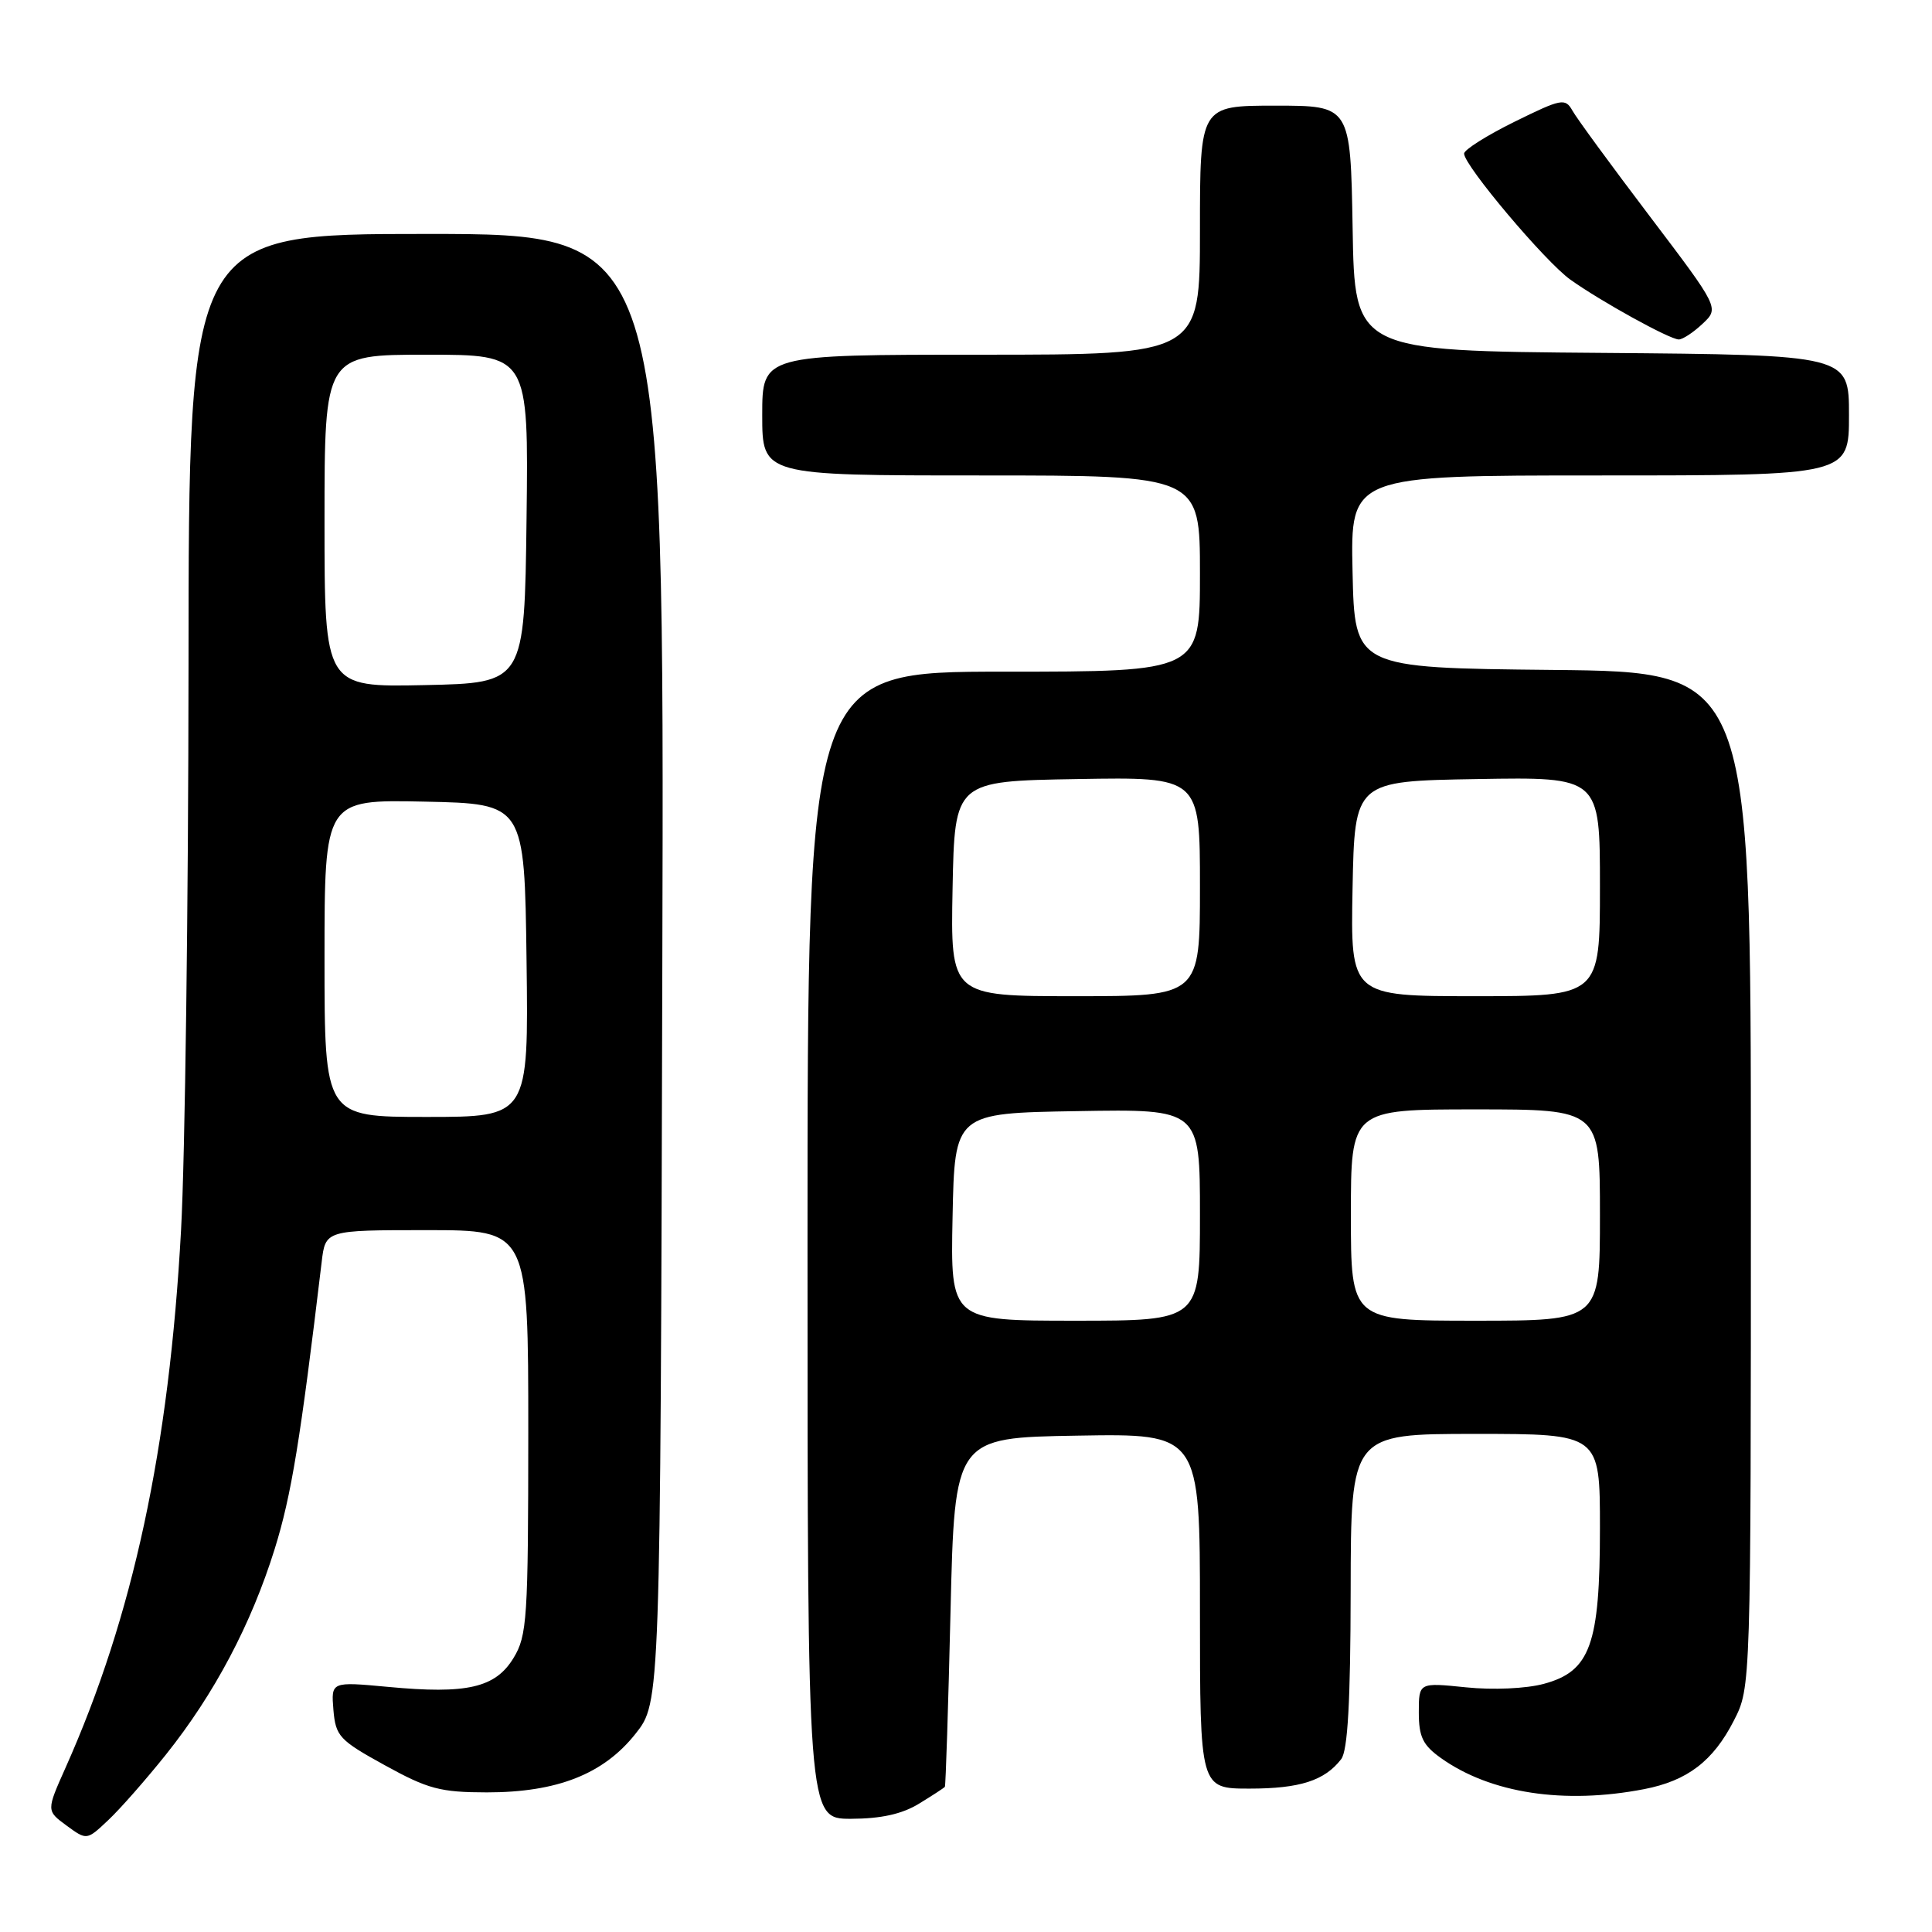 <?xml version="1.0" encoding="UTF-8" standalone="no"?>
<!DOCTYPE svg PUBLIC "-//W3C//DTD SVG 1.1//EN" "http://www.w3.org/Graphics/SVG/1.1/DTD/svg11.dtd" >
<svg xmlns="http://www.w3.org/2000/svg" xmlns:xlink="http://www.w3.org/1999/xlink" version="1.1" viewBox="0 0 256 256">
 <g >
 <path fill="currentColor"
d=" M 21.98 232.50 C 28.41 224.45 33.29 215.22 36.40 205.24 C 38.61 198.14 39.80 190.86 42.62 167.25 C 43.12 163.00 43.12 163.00 56.56 163.00 C 70.00 163.00 70.00 163.00 70.00 189.75 C 69.99 214.50 69.85 216.74 68.04 219.70 C 65.64 223.64 61.88 224.51 51.41 223.52 C 43.87 222.82 43.87 222.82 44.18 226.58 C 44.48 230.07 44.97 230.59 51.00 233.91 C 56.71 237.06 58.35 237.49 64.50 237.50 C 73.84 237.50 79.98 235.08 84.22 229.72 C 87.50 225.58 87.50 225.58 87.76 128.29 C 88.03 31.00 88.03 31.00 56.51 31.00 C 25.00 31.00 25.00 31.00 24.98 88.25 C 24.96 119.74 24.52 153.38 23.99 163.00 C 22.41 191.95 17.62 214.21 8.69 234.22 C 6.14 239.93 6.14 239.93 8.82 241.90 C 11.50 243.86 11.50 243.86 14.34 241.18 C 15.91 239.71 19.34 235.80 21.98 232.50 Z  M 121.75 239.01 C 123.54 237.92 125.09 236.91 125.20 236.76 C 125.31 236.62 125.65 226.15 125.95 213.50 C 126.50 190.50 126.50 190.50 142.75 190.23 C 159.00 189.95 159.00 189.95 159.00 213.48 C 159.00 237.00 159.00 237.00 165.57 237.00 C 172.24 237.00 175.53 235.94 177.72 233.09 C 178.58 231.96 178.95 225.48 178.97 210.75 C 179.00 190.00 179.00 190.00 195.50 190.00 C 212.00 190.00 212.00 190.00 212.00 202.47 C 212.00 217.93 210.73 221.46 204.56 223.12 C 202.23 223.75 197.83 223.95 194.25 223.58 C 188.00 222.94 188.00 222.94 188.00 226.90 C 188.00 230.14 188.53 231.24 190.93 232.95 C 197.50 237.63 207.25 239.12 217.86 237.07 C 223.59 235.96 227.00 233.36 229.75 227.98 C 232.00 223.58 232.00 223.58 232.00 156.30 C 232.00 89.03 232.00 89.03 205.75 88.77 C 179.50 88.50 179.50 88.50 179.22 75.75 C 178.94 63.00 178.94 63.00 211.97 63.00 C 245.00 63.00 245.00 63.00 245.00 55.01 C 245.00 47.03 245.00 47.03 212.25 46.76 C 179.50 46.50 179.50 46.50 179.23 30.25 C 178.95 14.00 178.95 14.00 168.98 14.00 C 159.00 14.00 159.00 14.00 159.00 30.50 C 159.00 47.00 159.00 47.00 130.00 47.00 C 101.00 47.00 101.00 47.00 101.00 55.00 C 101.00 63.00 101.00 63.00 130.00 63.00 C 159.00 63.00 159.00 63.00 159.00 76.00 C 159.00 89.00 159.00 89.00 133.00 89.00 C 107.00 89.00 107.00 89.00 107.00 165.00 C 107.00 241.00 107.00 241.00 112.75 241.00 C 116.72 240.99 119.51 240.38 121.75 239.01 Z  M 225.59 42.91 C 227.82 40.82 227.82 40.82 218.59 28.64 C 213.51 21.94 208.90 15.65 208.35 14.65 C 207.40 12.97 206.90 13.07 200.67 16.14 C 197.00 17.95 194.00 19.85 194.00 20.35 C 194.00 21.93 204.77 34.70 208.09 37.06 C 212.13 39.94 221.22 44.96 222.44 44.98 C 222.95 44.99 224.37 44.06 225.59 42.91 Z  M 43.00 126.97 C 43.00 105.94 43.00 105.94 56.25 106.22 C 69.50 106.50 69.50 106.50 69.77 127.25 C 70.04 148.00 70.04 148.00 56.52 148.00 C 43.00 148.00 43.00 148.00 43.00 126.97 Z  M 43.00 69.03 C 43.00 47.00 43.00 47.00 56.52 47.00 C 70.04 47.00 70.04 47.00 69.77 68.75 C 69.50 90.50 69.50 90.50 56.25 90.78 C 43.00 91.06 43.00 91.06 43.00 69.03 Z  M 126.22 161.25 C 126.50 147.50 126.50 147.50 142.75 147.23 C 159.00 146.95 159.00 146.95 159.00 160.98 C 159.00 175.00 159.00 175.00 142.47 175.00 C 125.94 175.00 125.94 175.00 126.22 161.25 Z  M 179.00 161.00 C 179.00 147.00 179.00 147.00 195.50 147.00 C 212.00 147.00 212.00 147.00 212.00 161.00 C 212.00 175.00 212.00 175.00 195.50 175.00 C 179.00 175.00 179.00 175.00 179.00 161.00 Z  M 126.22 117.75 C 126.50 103.50 126.50 103.50 142.75 103.23 C 159.00 102.95 159.00 102.95 159.00 117.48 C 159.00 132.00 159.00 132.00 142.47 132.00 C 125.95 132.00 125.95 132.00 126.22 117.75 Z  M 179.22 117.75 C 179.50 103.50 179.50 103.50 195.75 103.23 C 212.00 102.95 212.00 102.95 212.00 117.48 C 212.00 132.00 212.00 132.00 195.47 132.00 C 178.95 132.00 178.95 132.00 179.22 117.75 Z "/>
</g>
</svg>